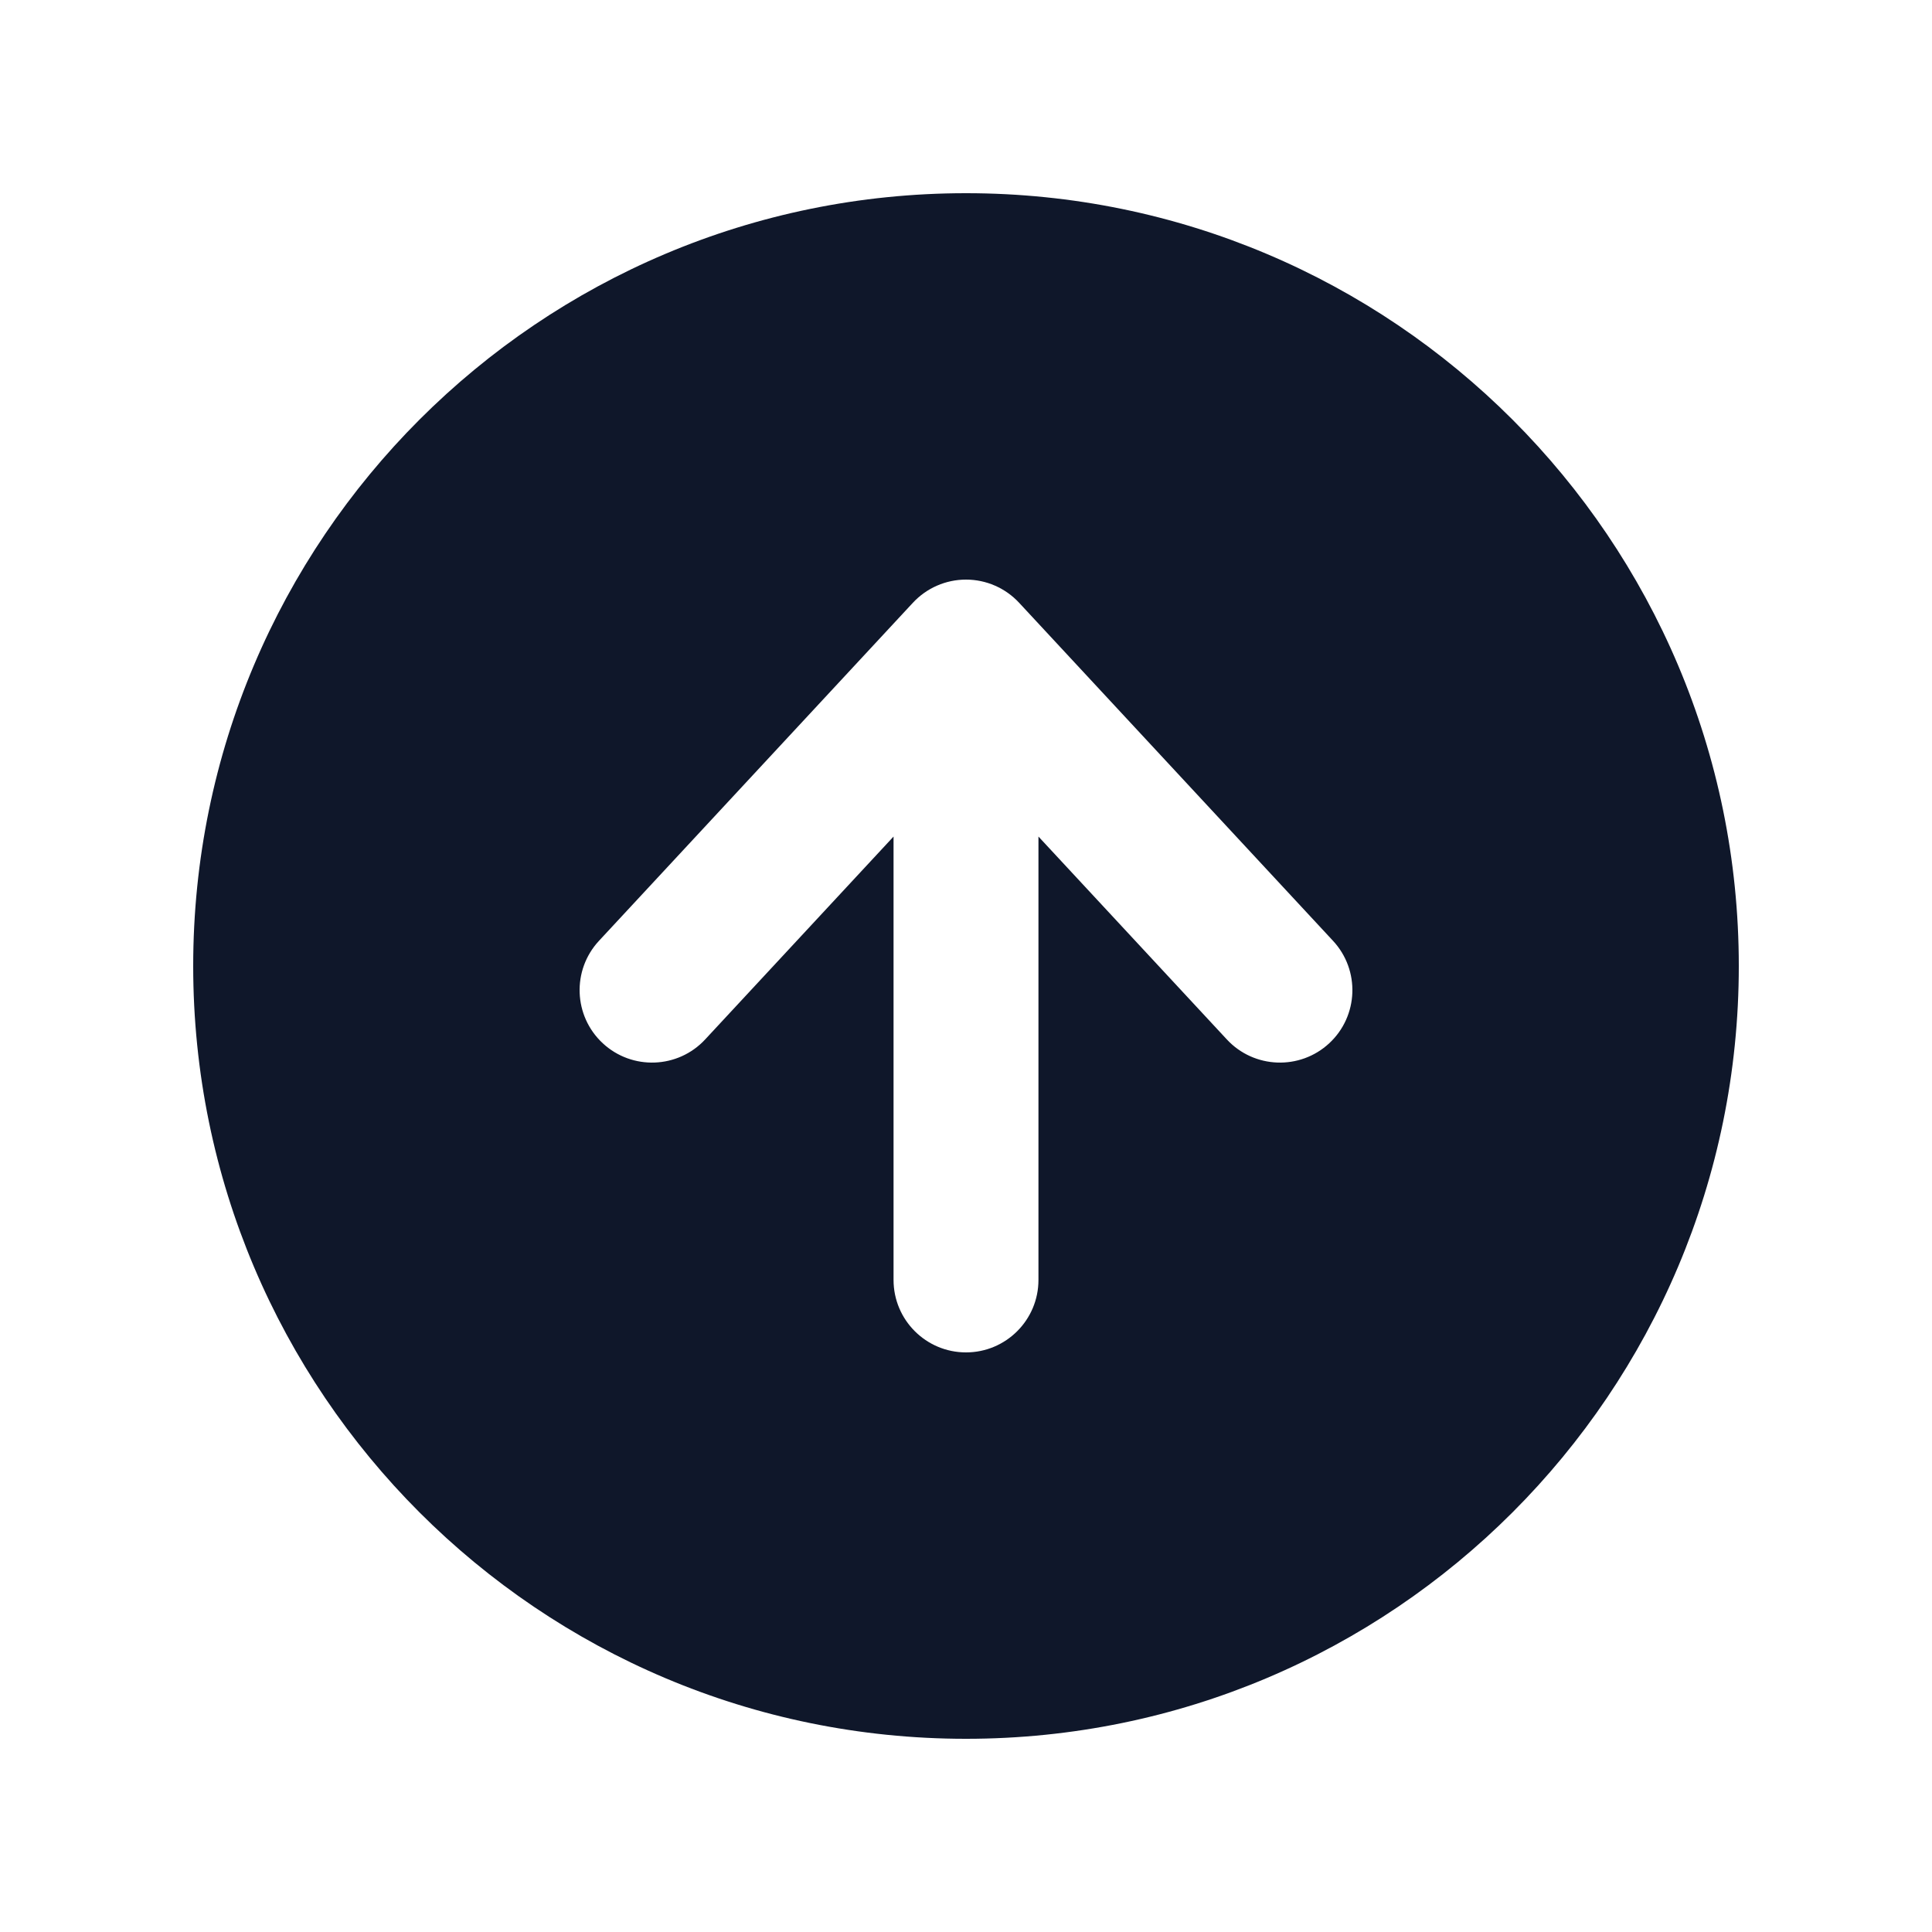 <svg width="20" height="20" viewBox="0 0 20 20" fill="none" xmlns="http://www.w3.org/2000/svg">
<path fill-rule="evenodd" clip-rule="evenodd" d="M10 18C14.418 18 18 14.418 18 10C18 5.582 14.418 2 10 2C5.582 2 2 5.582 2 10C2 14.418 5.582 18 10 18ZM9.25 13.25C9.25 13.664 9.586 14 10 14C10.414 14 10.75 13.664 10.75 13.25V8.66L12.7 10.76C12.982 11.064 13.457 11.081 13.76 10.8C14.064 10.518 14.081 10.043 13.8 9.74L10.55 6.24C10.408 6.087 10.209 6 10 6C9.791 6 9.592 6.087 9.45 6.24L6.2 9.74C5.919 10.043 5.936 10.518 6.24 10.8C6.543 11.081 7.018 11.064 7.3 10.76L9.25 8.66V13.25Z" fill="#0F172A"/>
</svg>

